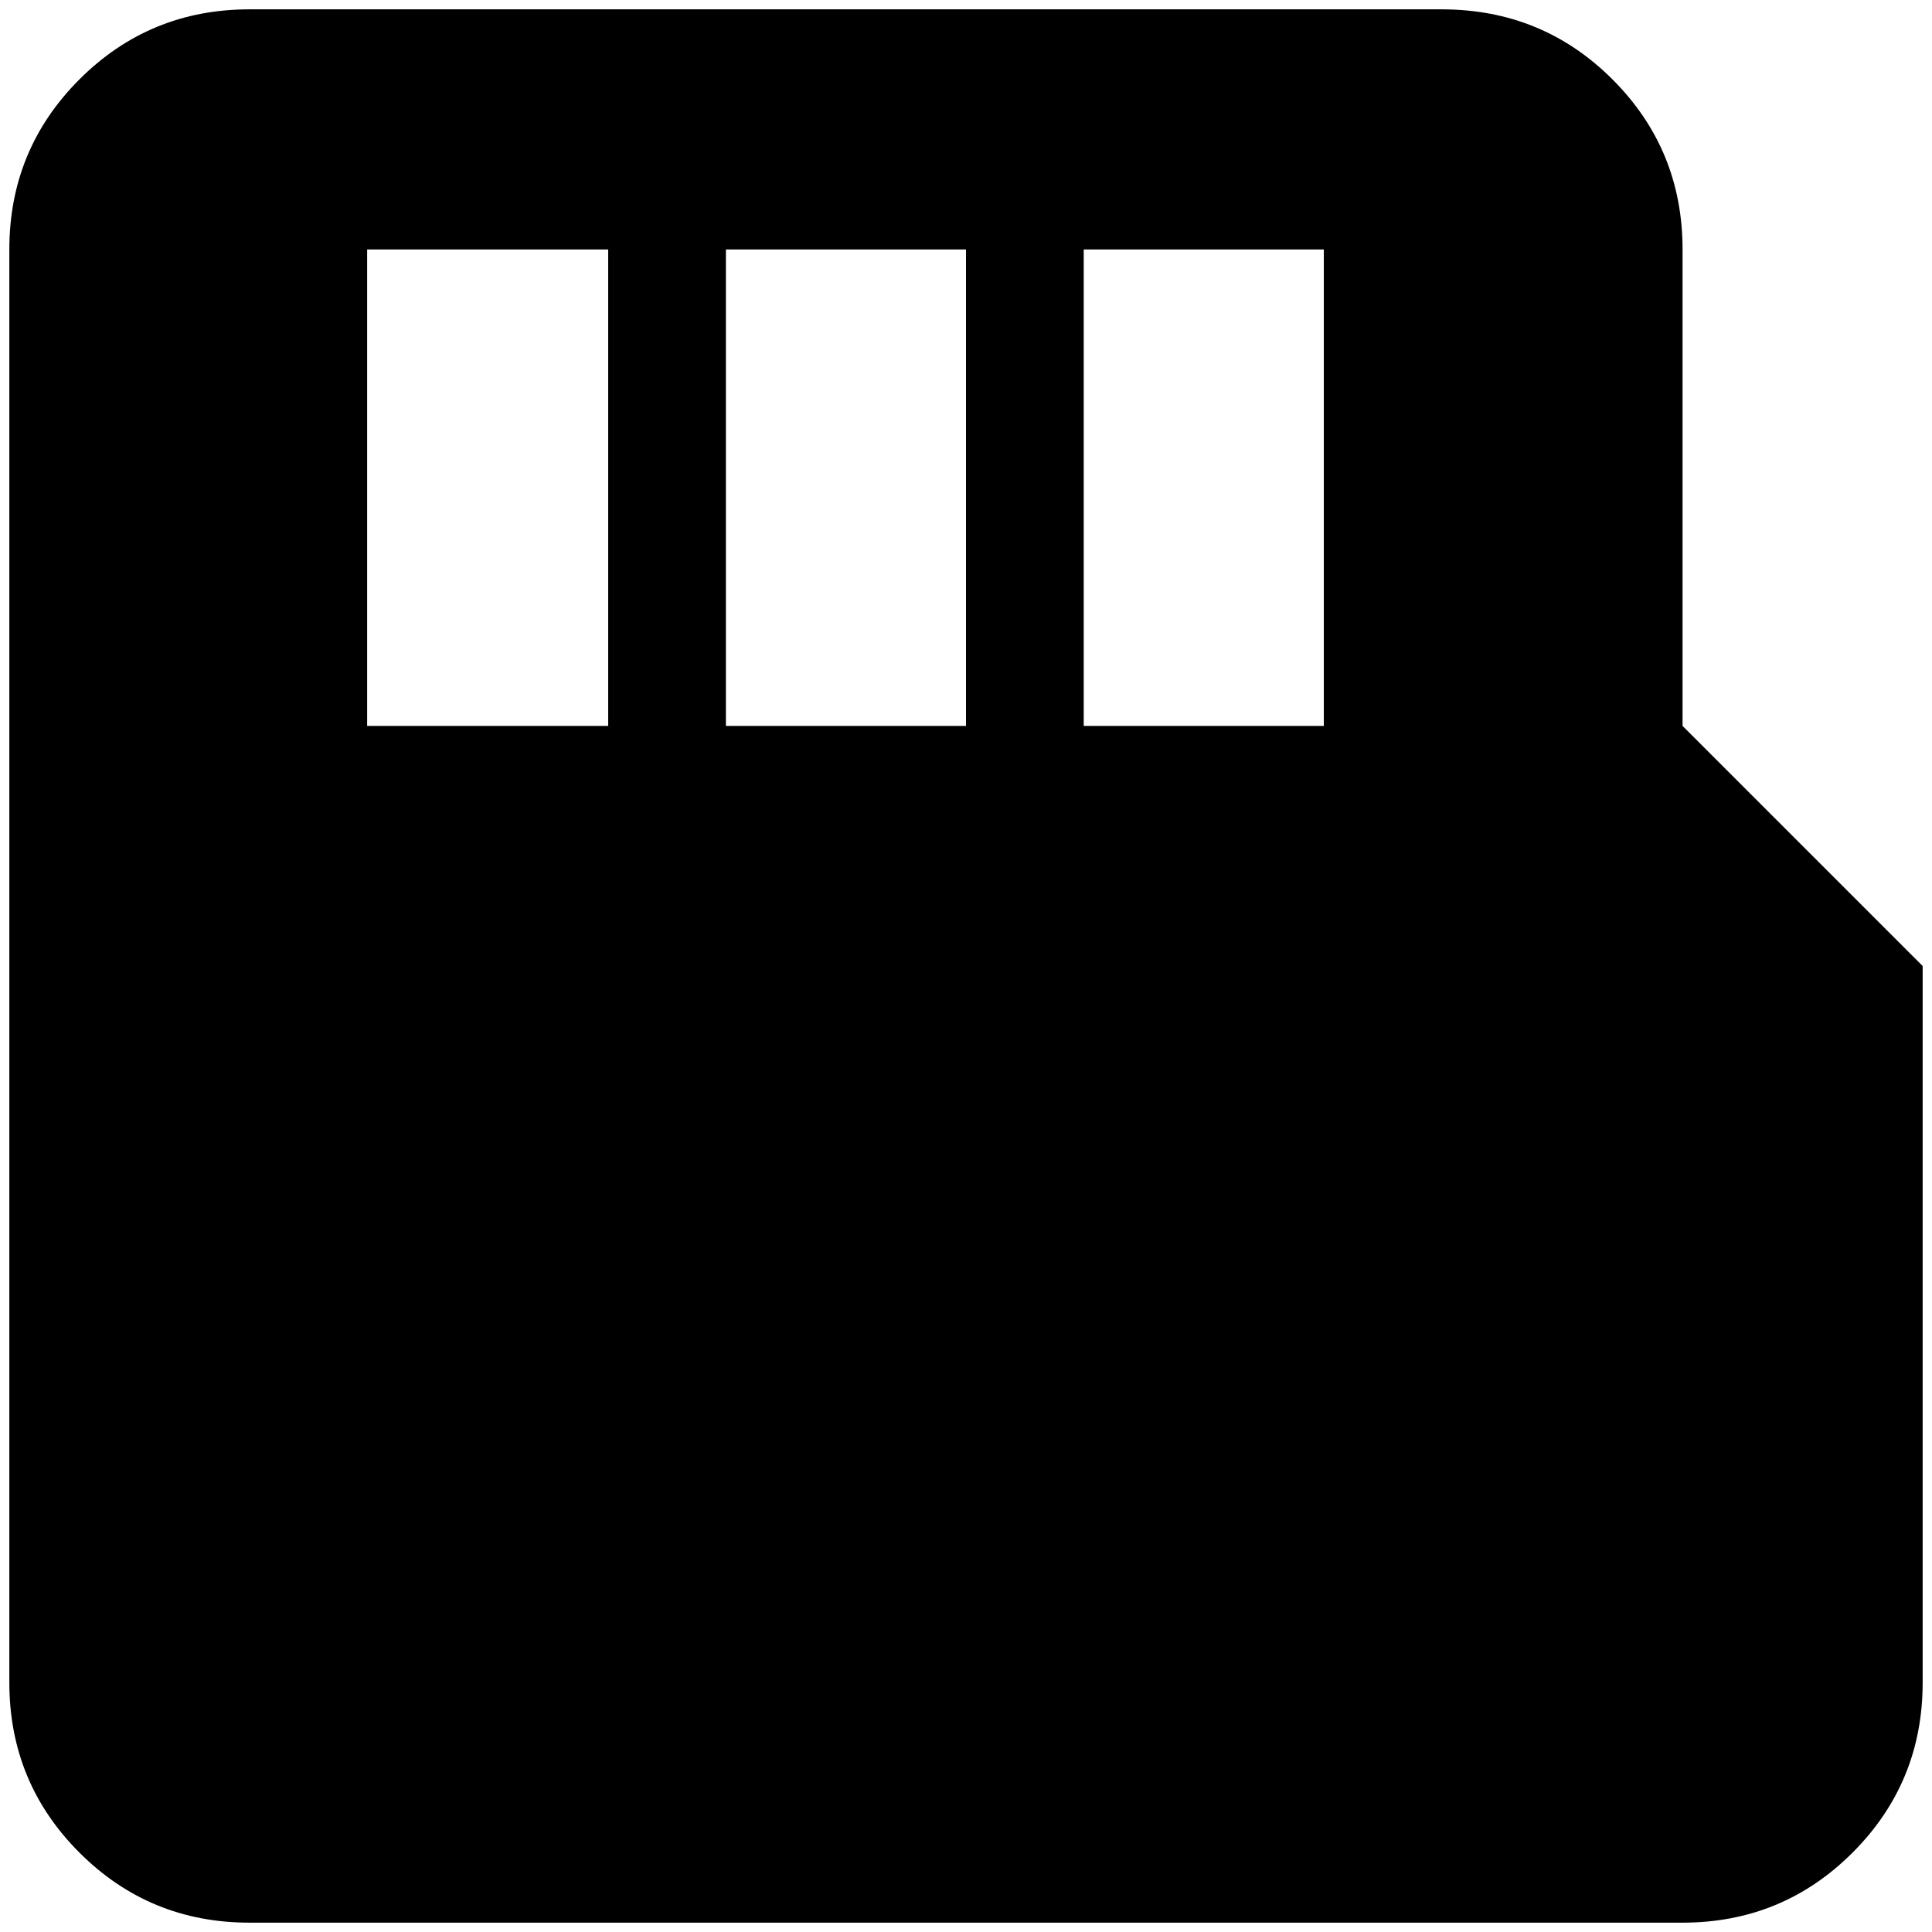 <?xml version="1.0" standalone="no"?>
<!DOCTYPE svg PUBLIC "-//W3C//DTD SVG 1.1//EN" "http://www.w3.org/Graphics/SVG/1.1/DTD/svg11.dtd" >
<svg xmlns="http://www.w3.org/2000/svg" xmlns:xlink="http://www.w3.org/1999/xlink" version="1.1" width="2048" height="2048" viewBox="-10 0 2068 2048">
   <path fill="currentColor"
d="M257 0q-107 0 -182 75t-75 182v1534q0 107 75 182t182 75h1534q107 0 182 -75t75 -182v-767l-257 -257v-510q0 -107 -75 -182t-183 -75h-1276zM383 257h258v510h-258v-510zM767 257h257v510h-257v-510zM1150 257h257v510h-257v-510z" />
</svg>
